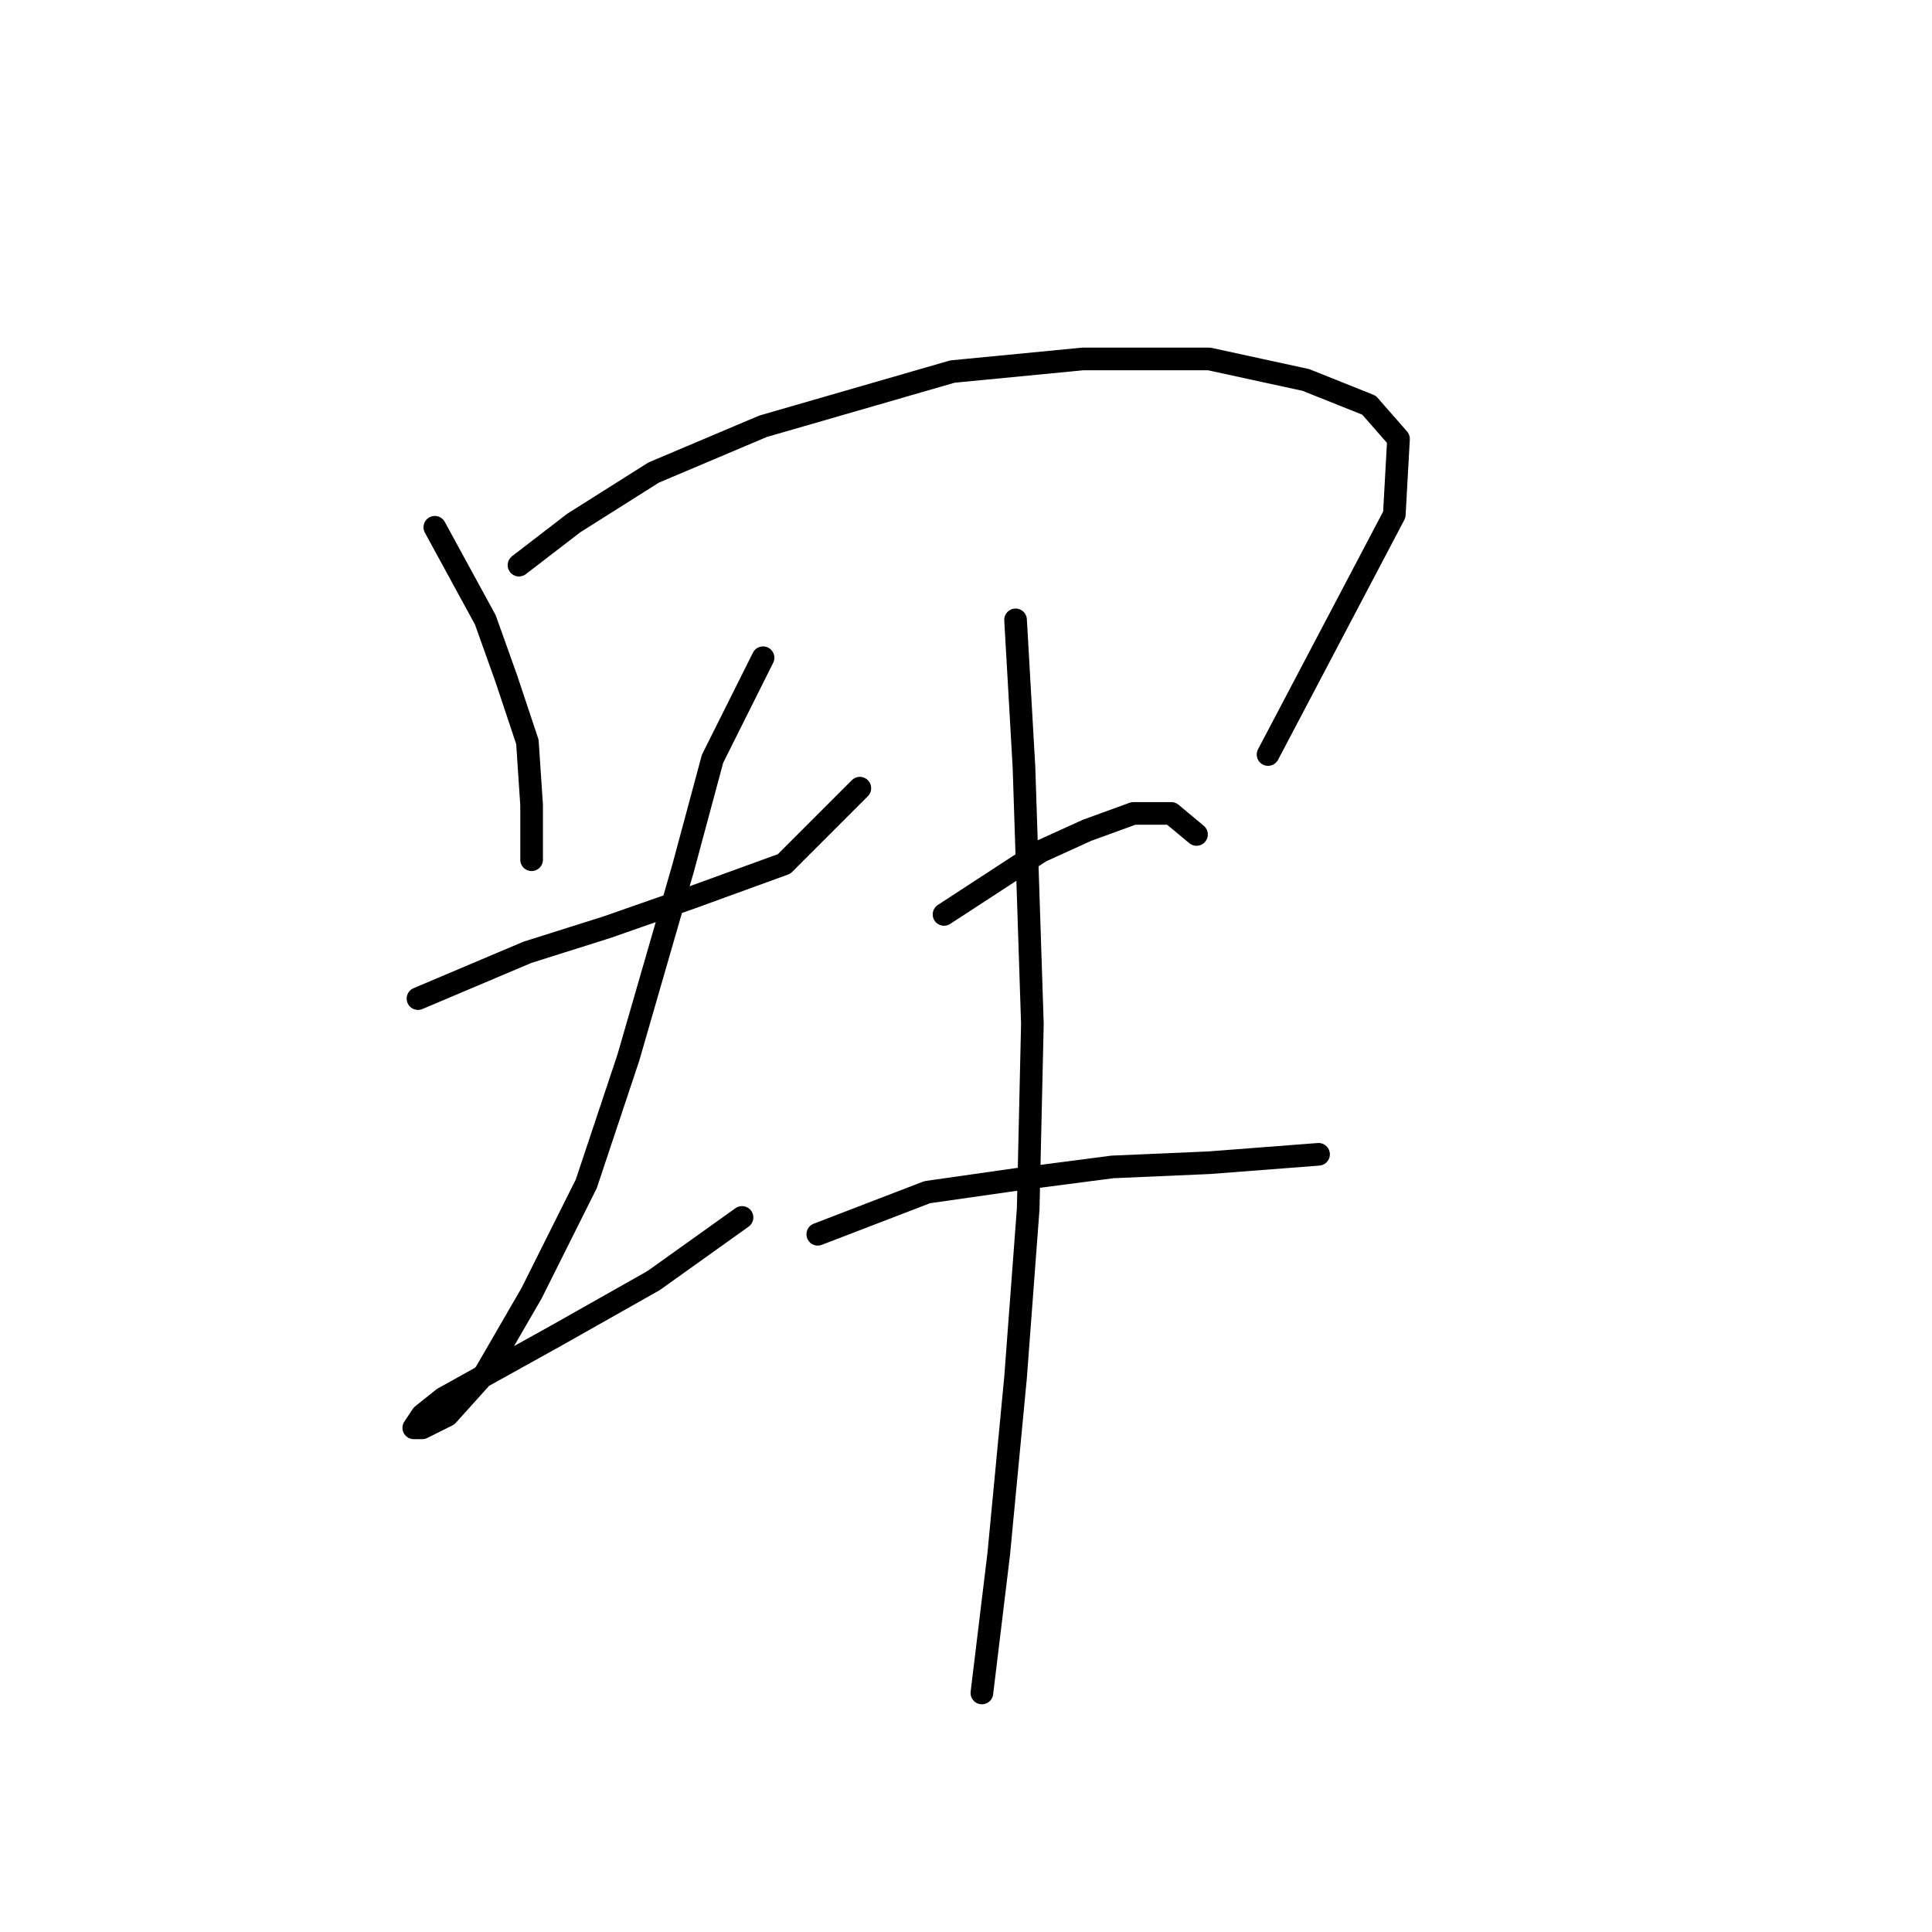 <?xml version="1.0" standalone="no"?>
    <svg width="256" height="256" xmlns="http://www.w3.org/2000/svg" version="1.1">
    <polyline stroke="black" stroke-width="3" stroke-linecap="round" fill="transparent" stroke-linejoin="round" points="57.615 69.866 64.307 82.134 67.095 89.94 69.883 98.305 70.44 106.669 70.44 113.918 70.44 113.918 " />
        <polyline stroke="black" stroke-width="3" stroke-linecap="round" fill="transparent" stroke-linejoin="round" points="68.768 74.885 76.017 69.308 86.611 62.617 101.11 56.483 126.202 49.234 143.489 47.561 160.217 47.561 173.043 50.349 181.407 53.695 185.31 58.156 184.753 68.193 168.024 99.978 168.024 99.978 " />
        <polyline stroke="black" stroke-width="3" stroke-linecap="round" fill="transparent" stroke-linejoin="round" points="55.385 132.32 69.883 126.186 80.478 122.84 91.63 118.937 103.898 114.476 113.935 104.439 113.935 104.439 " />
        <polyline stroke="black" stroke-width="3" stroke-linecap="round" fill="transparent" stroke-linejoin="round" points="101.11 87.152 94.418 100.535 90.515 115.033 83.266 140.126 77.689 156.855 70.44 171.353 64.307 181.948 59.288 187.524 55.942 189.197 54.827 189.197 55.942 187.524 58.73 185.294 63.749 182.505 73.786 176.929 86.611 169.68 98.321 161.316 98.321 161.316 " />
        <polyline stroke="black" stroke-width="3" stroke-linecap="round" fill="transparent" stroke-linejoin="round" points="125.087 121.167 137.912 112.803 144.046 110.015 150.18 107.784 155.199 107.784 158.544 110.572 158.544 110.572 " />
        <polyline stroke="black" stroke-width="3" stroke-linecap="round" fill="transparent" stroke-linejoin="round" points="108.359 163.546 122.857 157.97 134.567 156.297 147.392 154.624 160.217 154.067 174.715 152.952 174.715 152.952 " />
        <polyline stroke="black" stroke-width="3" stroke-linecap="round" fill="transparent" stroke-linejoin="round" points="134.567 82.134 135.682 101.65 136.797 135.665 136.24 160.201 134.567 182.505 132.336 205.925 130.106 224.327 130.106 224.327 " />
        </svg>